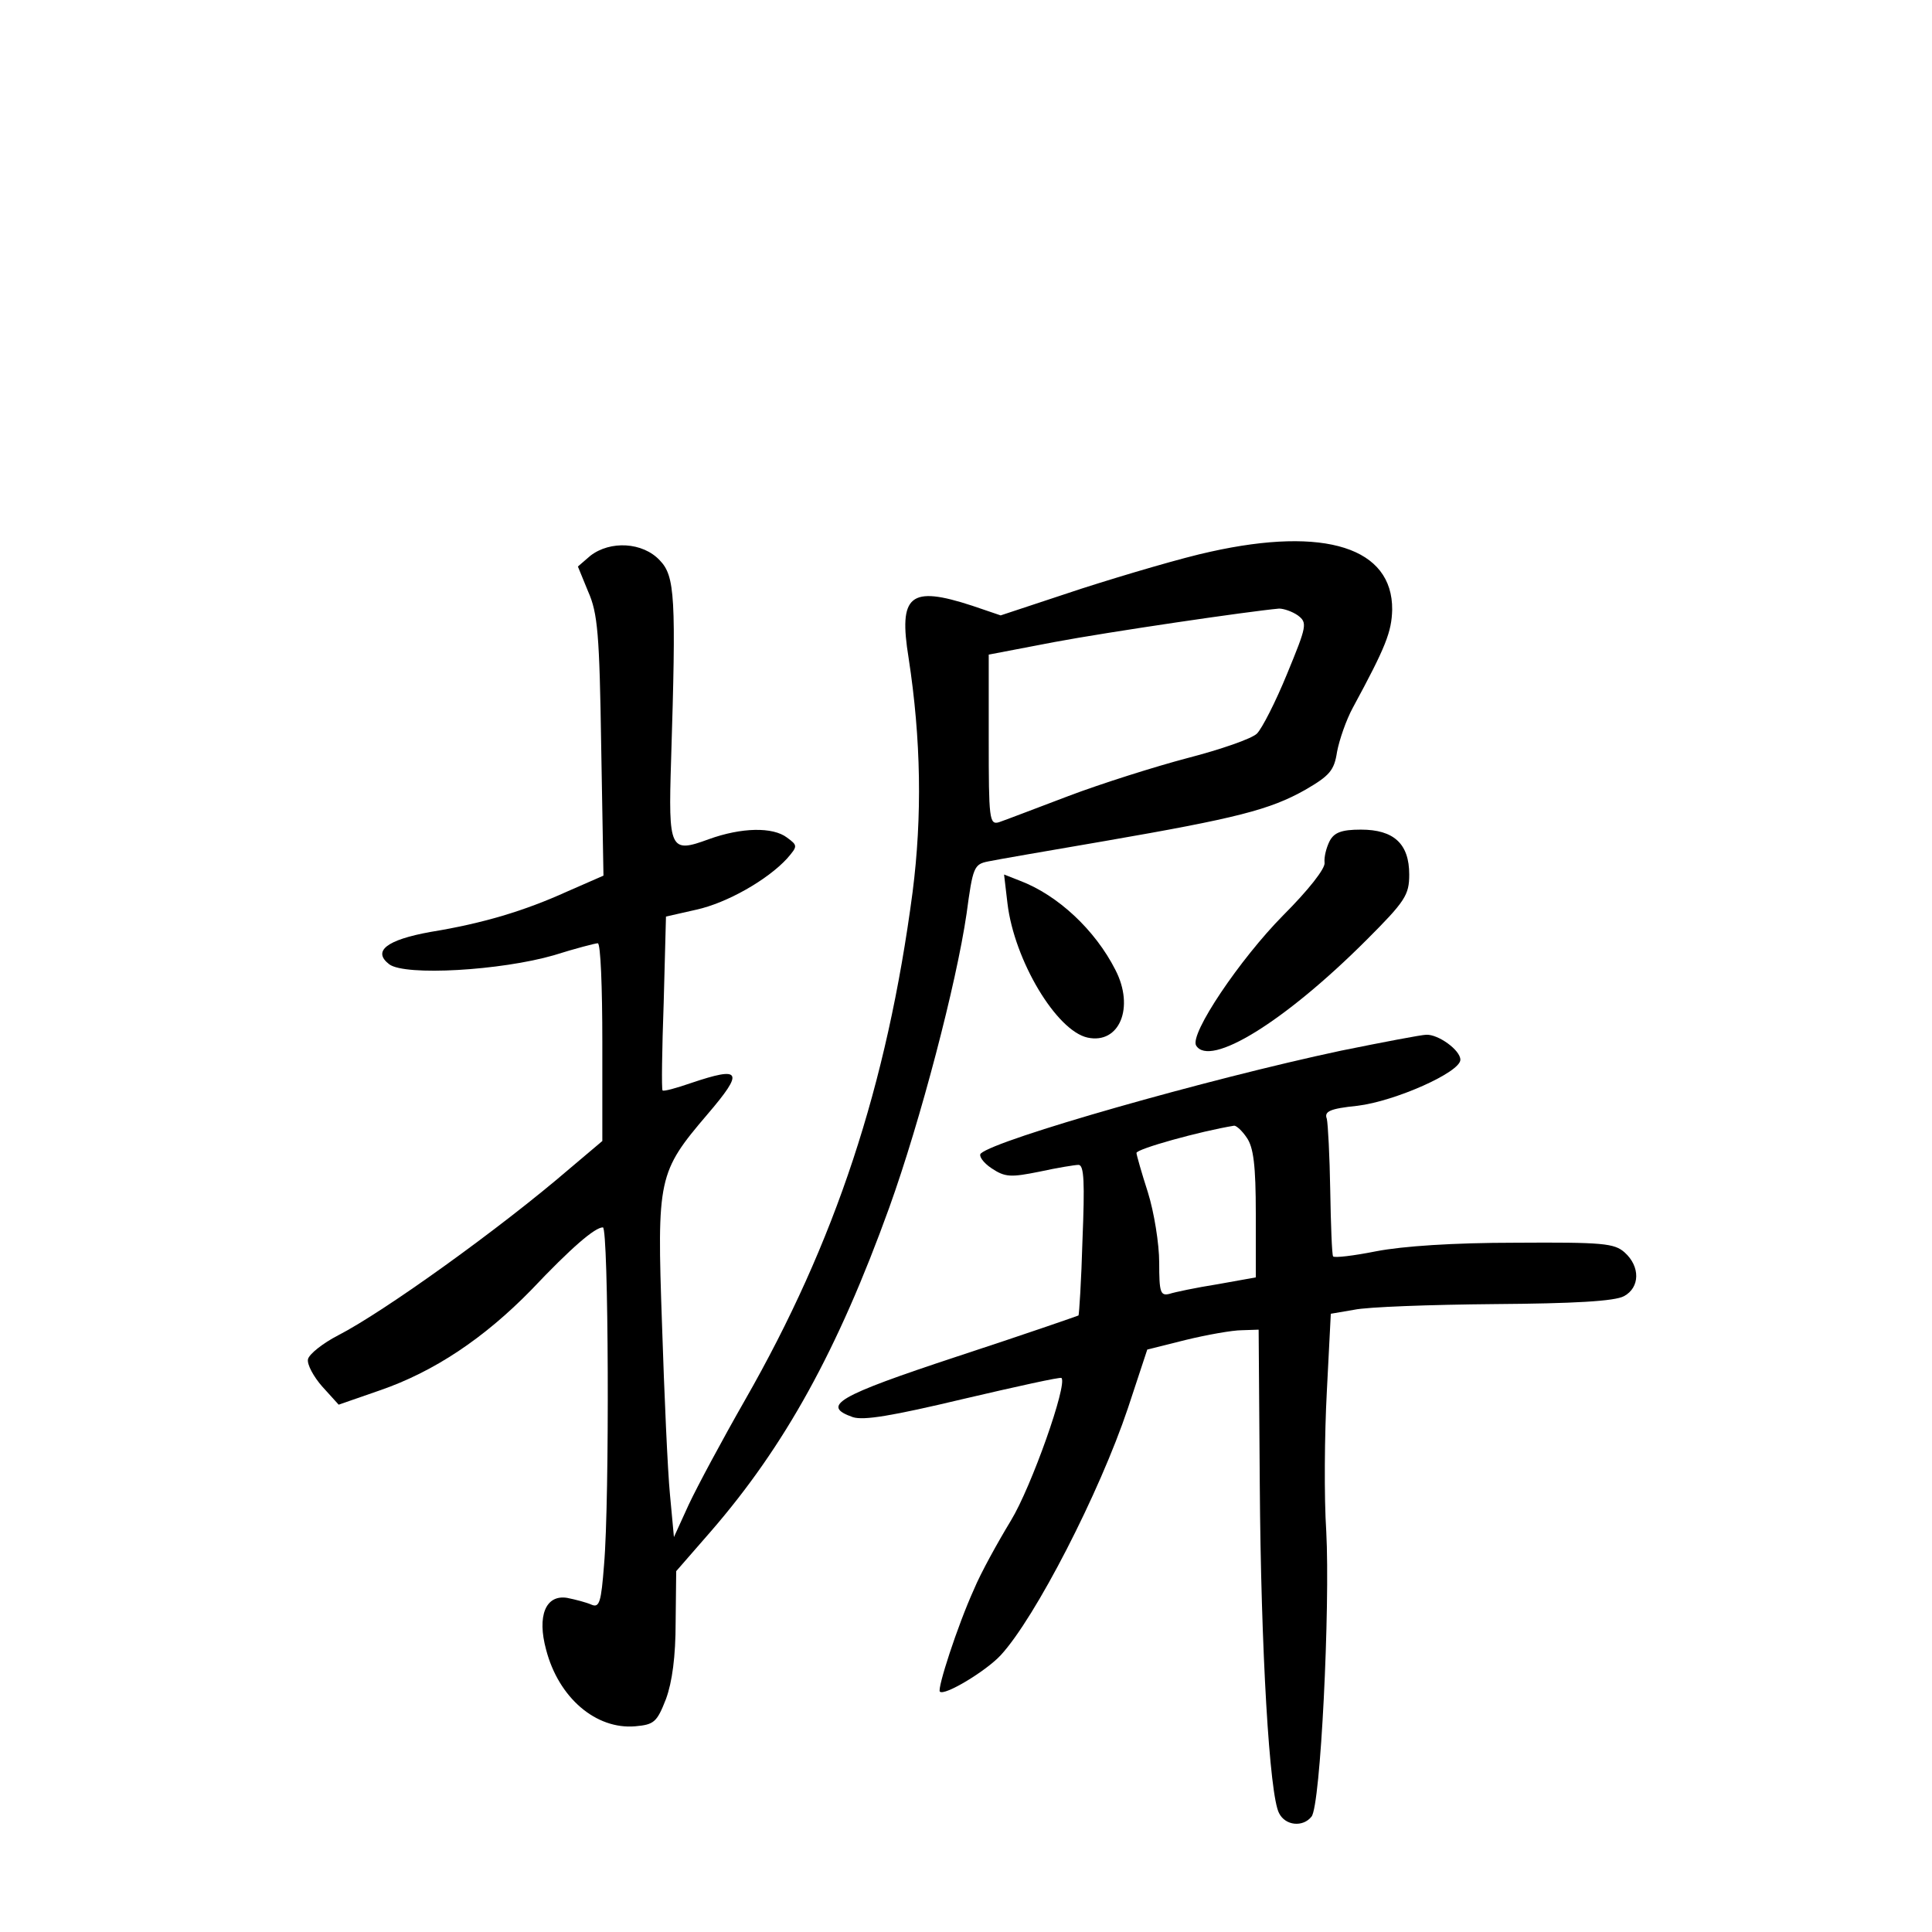 <?xml version="1.0" standalone="no"?>
<!DOCTYPE svg PUBLIC "-//W3C//DTD SVG 20010904//EN"
 "http://www.w3.org/TR/2001/REC-SVG-20010904/DTD/svg10.dtd">
<svg version="1.0" xmlns="http://www.w3.org/2000/svg"
 width="340pt" height="340pt" viewBox="0 0 340 340"
 preserveAspectRatio="xMidYMid meet">
<g transform="translate(0,340) scale(0.1,-0.1)"
fill="#000000" stroke="none">
<path d="M2130 2429 c-47 -10 -149 -40 -227 -65 l-142 -47 -50 17 c-110 36
-130 19 -112 -92 22 -143 24 -279 7 -412 -45 -341 -136 -616 -295 -894 -40
-70 -84 -152 -99 -184 l-26 -57 -7 75 c-4 41 -10 176 -14 300 -9 257 -7 267
80 369 65 76 60 85 -29 55 -26 -9 -48 -15 -50 -13 -2 2 -1 72 2 155 l4 151 53
12 c55 12 126 53 160 90 19 22 19 23 0 37 -25 19 -80 18 -138 -3 -68 -25 -71
-19 -66 139 9 288 7 324 -20 352 -30 32 -87 35 -122 8 l-22 -19 18 -44 c17
-38 20 -76 23 -272 l4 -228 -64 -28 c-75 -34 -148 -56 -240 -71 -78 -14 -103
-34 -73 -57 28 -21 197 -11 290 16 38 12 73 21 77 21 5 0 8 -78 8 -174 l0
-174 -58 -49 c-122 -105 -327 -252 -407 -293 -27 -14 -51 -33 -53 -42 -2 -9
10 -31 25 -48 l29 -32 72 25 c96 33 184 92 267 177 71 75 112 110 126 110 10
0 12 -480 2 -594 -5 -65 -8 -76 -22 -70 -9 4 -28 9 -43 12 -38 6 -53 -32 -37
-91 22 -85 88 -141 157 -135 33 3 38 7 54 48 11 30 17 75 17 135 l1 90 61 70
c130 150 223 318 314 570 55 153 118 394 136 517 11 82 13 87 38 92 14 3 107
19 206 36 231 40 290 55 352 90 43 25 51 34 56 67 4 21 16 56 28 78 58 107 68
133 69 172 1 109 -118 147 -320 102z m154 -112 c17 -13 16 -18 -19 -103 -20
-49 -44 -96 -53 -105 -9 -9 -64 -28 -122 -43 -57 -15 -152 -45 -210 -67 -58
-22 -113 -43 -122 -46 -17 -5 -18 6 -18 145 l0 150 115 22 c96 18 341 54 396
59 8 0 23 -5 33 -12z"/>
<path d="M2340 1920 c-6 -12 -10 -28 -9 -38 2 -10 -29 -49 -73 -93 -76 -77
-165 -209 -153 -229 24 -39 155 41 300 186 68 68 75 79 75 115 0 54 -27 79
-85 79 -34 0 -47 -5 -55 -20z"/>
<path d="M1773 1810 c12 -100 86 -224 141 -236 56 -12 83 53 49 119 -36 71
-102 132 -168 157 l-28 11 6 -51z"/>
<path d="M2360 1551 c-235 -50 -607 -156 -634 -181 -4 -4 4 -16 19 -26 24 -16
34 -16 84 -6 32 7 63 12 69 12 10 0 11 -32 7 -132 -2 -72 -6 -132 -7 -133 -2
-1 -97 -34 -213 -72 -212 -70 -241 -87 -184 -107 19 -6 68 2 194 32 94 22 171
39 173 37 11 -11 -53 -192 -89 -251 -23 -38 -53 -92 -65 -121 -29 -64 -65
-175 -60 -180 8 -8 81 36 107 64 61 66 174 286 224 435 l34 103 68 17 c37 9
82 17 98 17 l30 1 2 -273 c2 -290 17 -547 34 -578 11 -22 42 -25 57 -6 16 18
33 369 26 502 -4 61 -3 171 1 246 l7 137 41 7 c23 5 134 9 247 10 139 1 212 5
228 14 28 15 29 52 1 77 -18 16 -38 18 -192 17 -110 0 -198 -6 -245 -15 -40
-8 -74 -12 -76 -9 -2 3 -4 56 -5 116 -1 61 -4 117 -6 126 -5 13 5 18 54 23 66
8 181 59 181 81 0 17 -39 45 -60 44 -8 0 -76 -13 -150 -28z m-166 -153 c12
-17 16 -49 16 -134 l0 -112 -67 -12 c-38 -6 -76 -14 -85 -17 -16 -4 -18 3 -18
55 0 33 -9 89 -20 124 -11 34 -20 66 -20 69 0 7 111 38 172 48 4 0 14 -9 22
-21z"/>
</g>
</svg>
